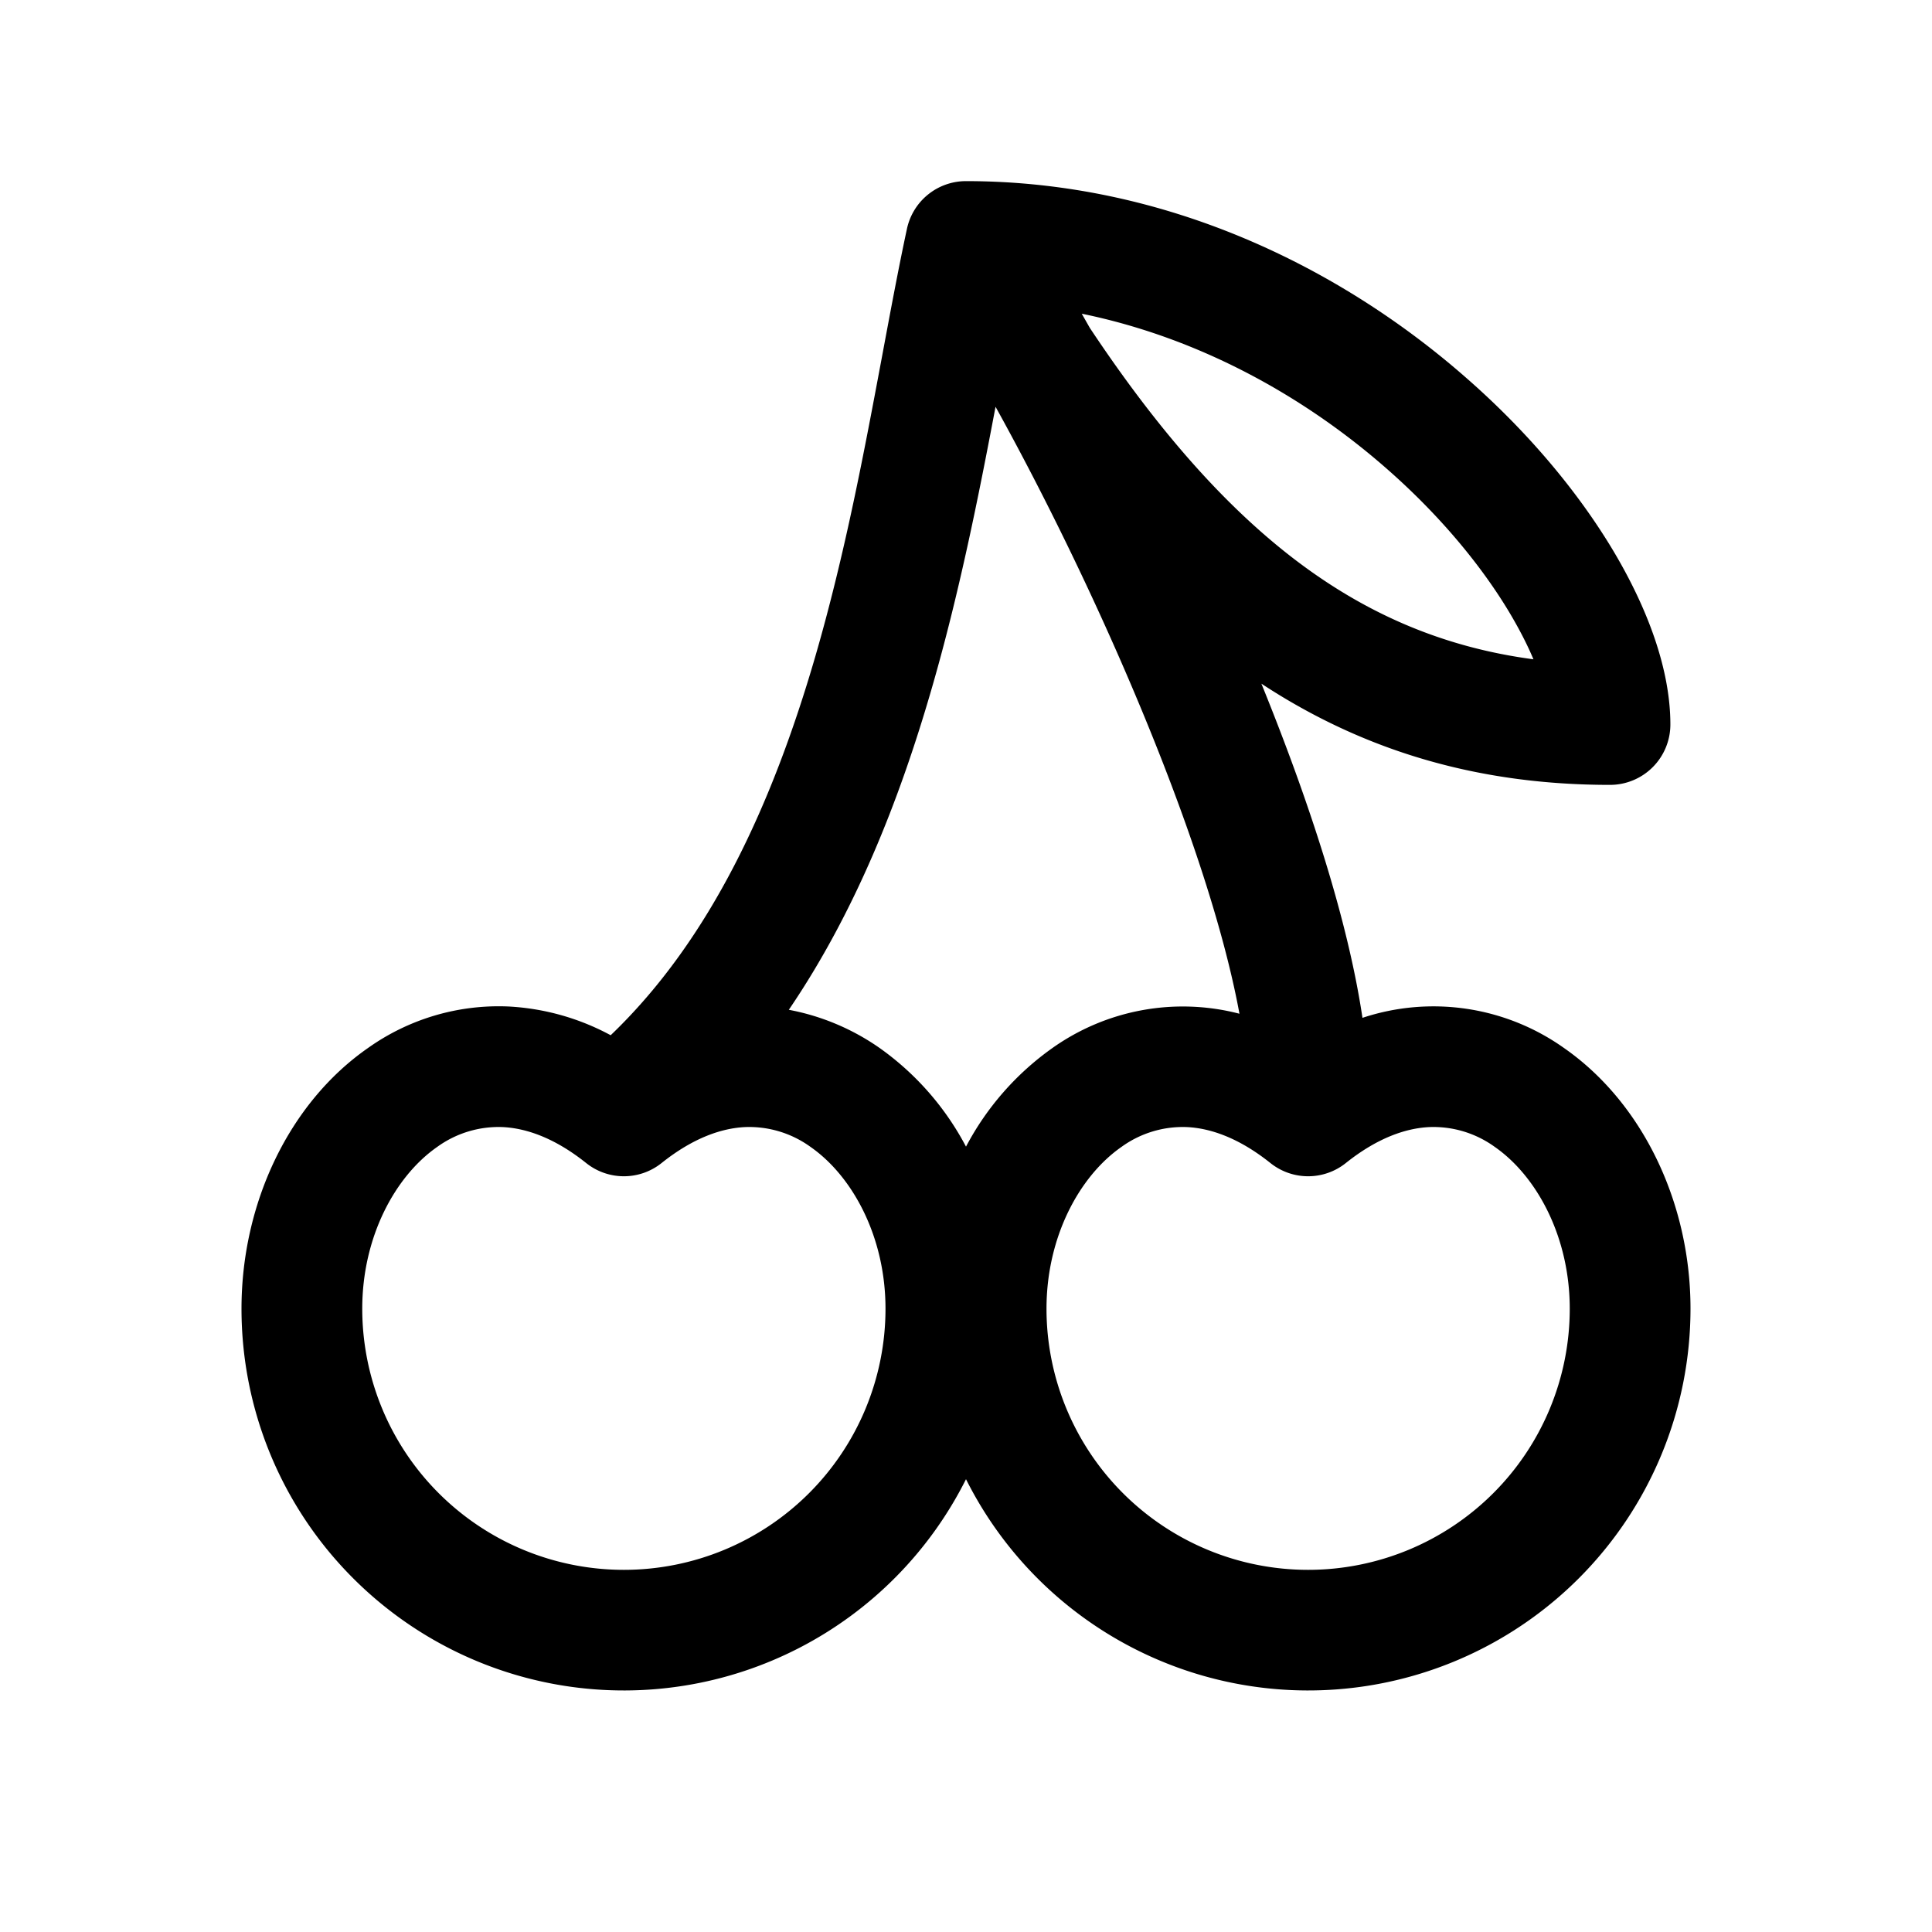 <svg xmlns="http://www.w3.org/2000/svg" width="24" height="24" viewBox="0 0 24 24"><path fill-rule="evenodd" d="m13.538 4.073-.1-.176c1.472.301 2.773 1.036 3.781 1.919.661.578 1.18 1.206 1.53 1.79q.187.314.3.584c-1.132-.15-2.11-.575-3.017-1.28-.863-.672-1.677-1.608-2.494-2.837m2.132 4.42C16.945 9.33 18.363 9.75 20 9.75a.75.75 0 0 0 .75-.75c0-.69-.287-1.452-.714-2.166-.437-.729-1.061-1.476-1.83-2.147C16.676 3.346 14.507 2.25 12 2.25a.75.75 0 0 0-.735.599c-.107.499-.205 1.028-.308 1.579-.22 1.174-.457 2.445-.83 3.73-.53 1.821-1.295 3.509-2.541 4.702a3 3 0 0 0-1.269-.357 2.8 2.8 0 0 0-1.746.516C3.592 13.7 3 14.946 3 16.257c0 1.259.5 2.465 1.392 3.354A4.754 4.754 0 0 0 12 18.375a4.754 4.754 0 0 0 7.608 1.236A4.74 4.74 0 0 0 21 16.257c0-1.311-.592-2.556-1.571-3.238a2.8 2.8 0 0 0-2.504-.375c-.182-1.226-.67-2.71-1.255-4.15m-1.693-.158c.673 1.556 1.204 3.083 1.42 4.257a2.8 2.8 0 0 0-2.325.427A3.5 3.5 0 0 0 12 14.244a3.5 3.5 0 0 0-1.071-1.224 2.9 2.9 0 0 0-1.13-.476c.826-1.214 1.373-2.606 1.768-3.967.347-1.192.592-2.424.8-3.524.529.955 1.1 2.103 1.61 3.283M4.5 16.257c0-.892.408-1.644.929-2.008a1.3 1.3 0 0 1 .816-.248c.287.014.64.13 1.037.447a.75.75 0 0 0 .936 0c.397-.317.75-.433 1.037-.447a1.3 1.3 0 0 1 .816.248c.521.364.929 1.116.929 2.008a3.24 3.24 0 0 1-.951 2.293 3.254 3.254 0 0 1-4.598 0 3.24 3.24 0 0 1-.951-2.293m8.5 0c0-.892.408-1.644.929-2.008a1.3 1.3 0 0 1 .816-.248c.287.014.64.13 1.037.447a.75.75 0 0 0 .936 0c.397-.317.75-.433 1.037-.447a1.3 1.3 0 0 1 .816.248c.521.364.929 1.116.929 2.008a3.24 3.24 0 0 1-.951 2.293 3.254 3.254 0 0 1-4.598 0A3.24 3.24 0 0 1 13 16.257"/></svg>
